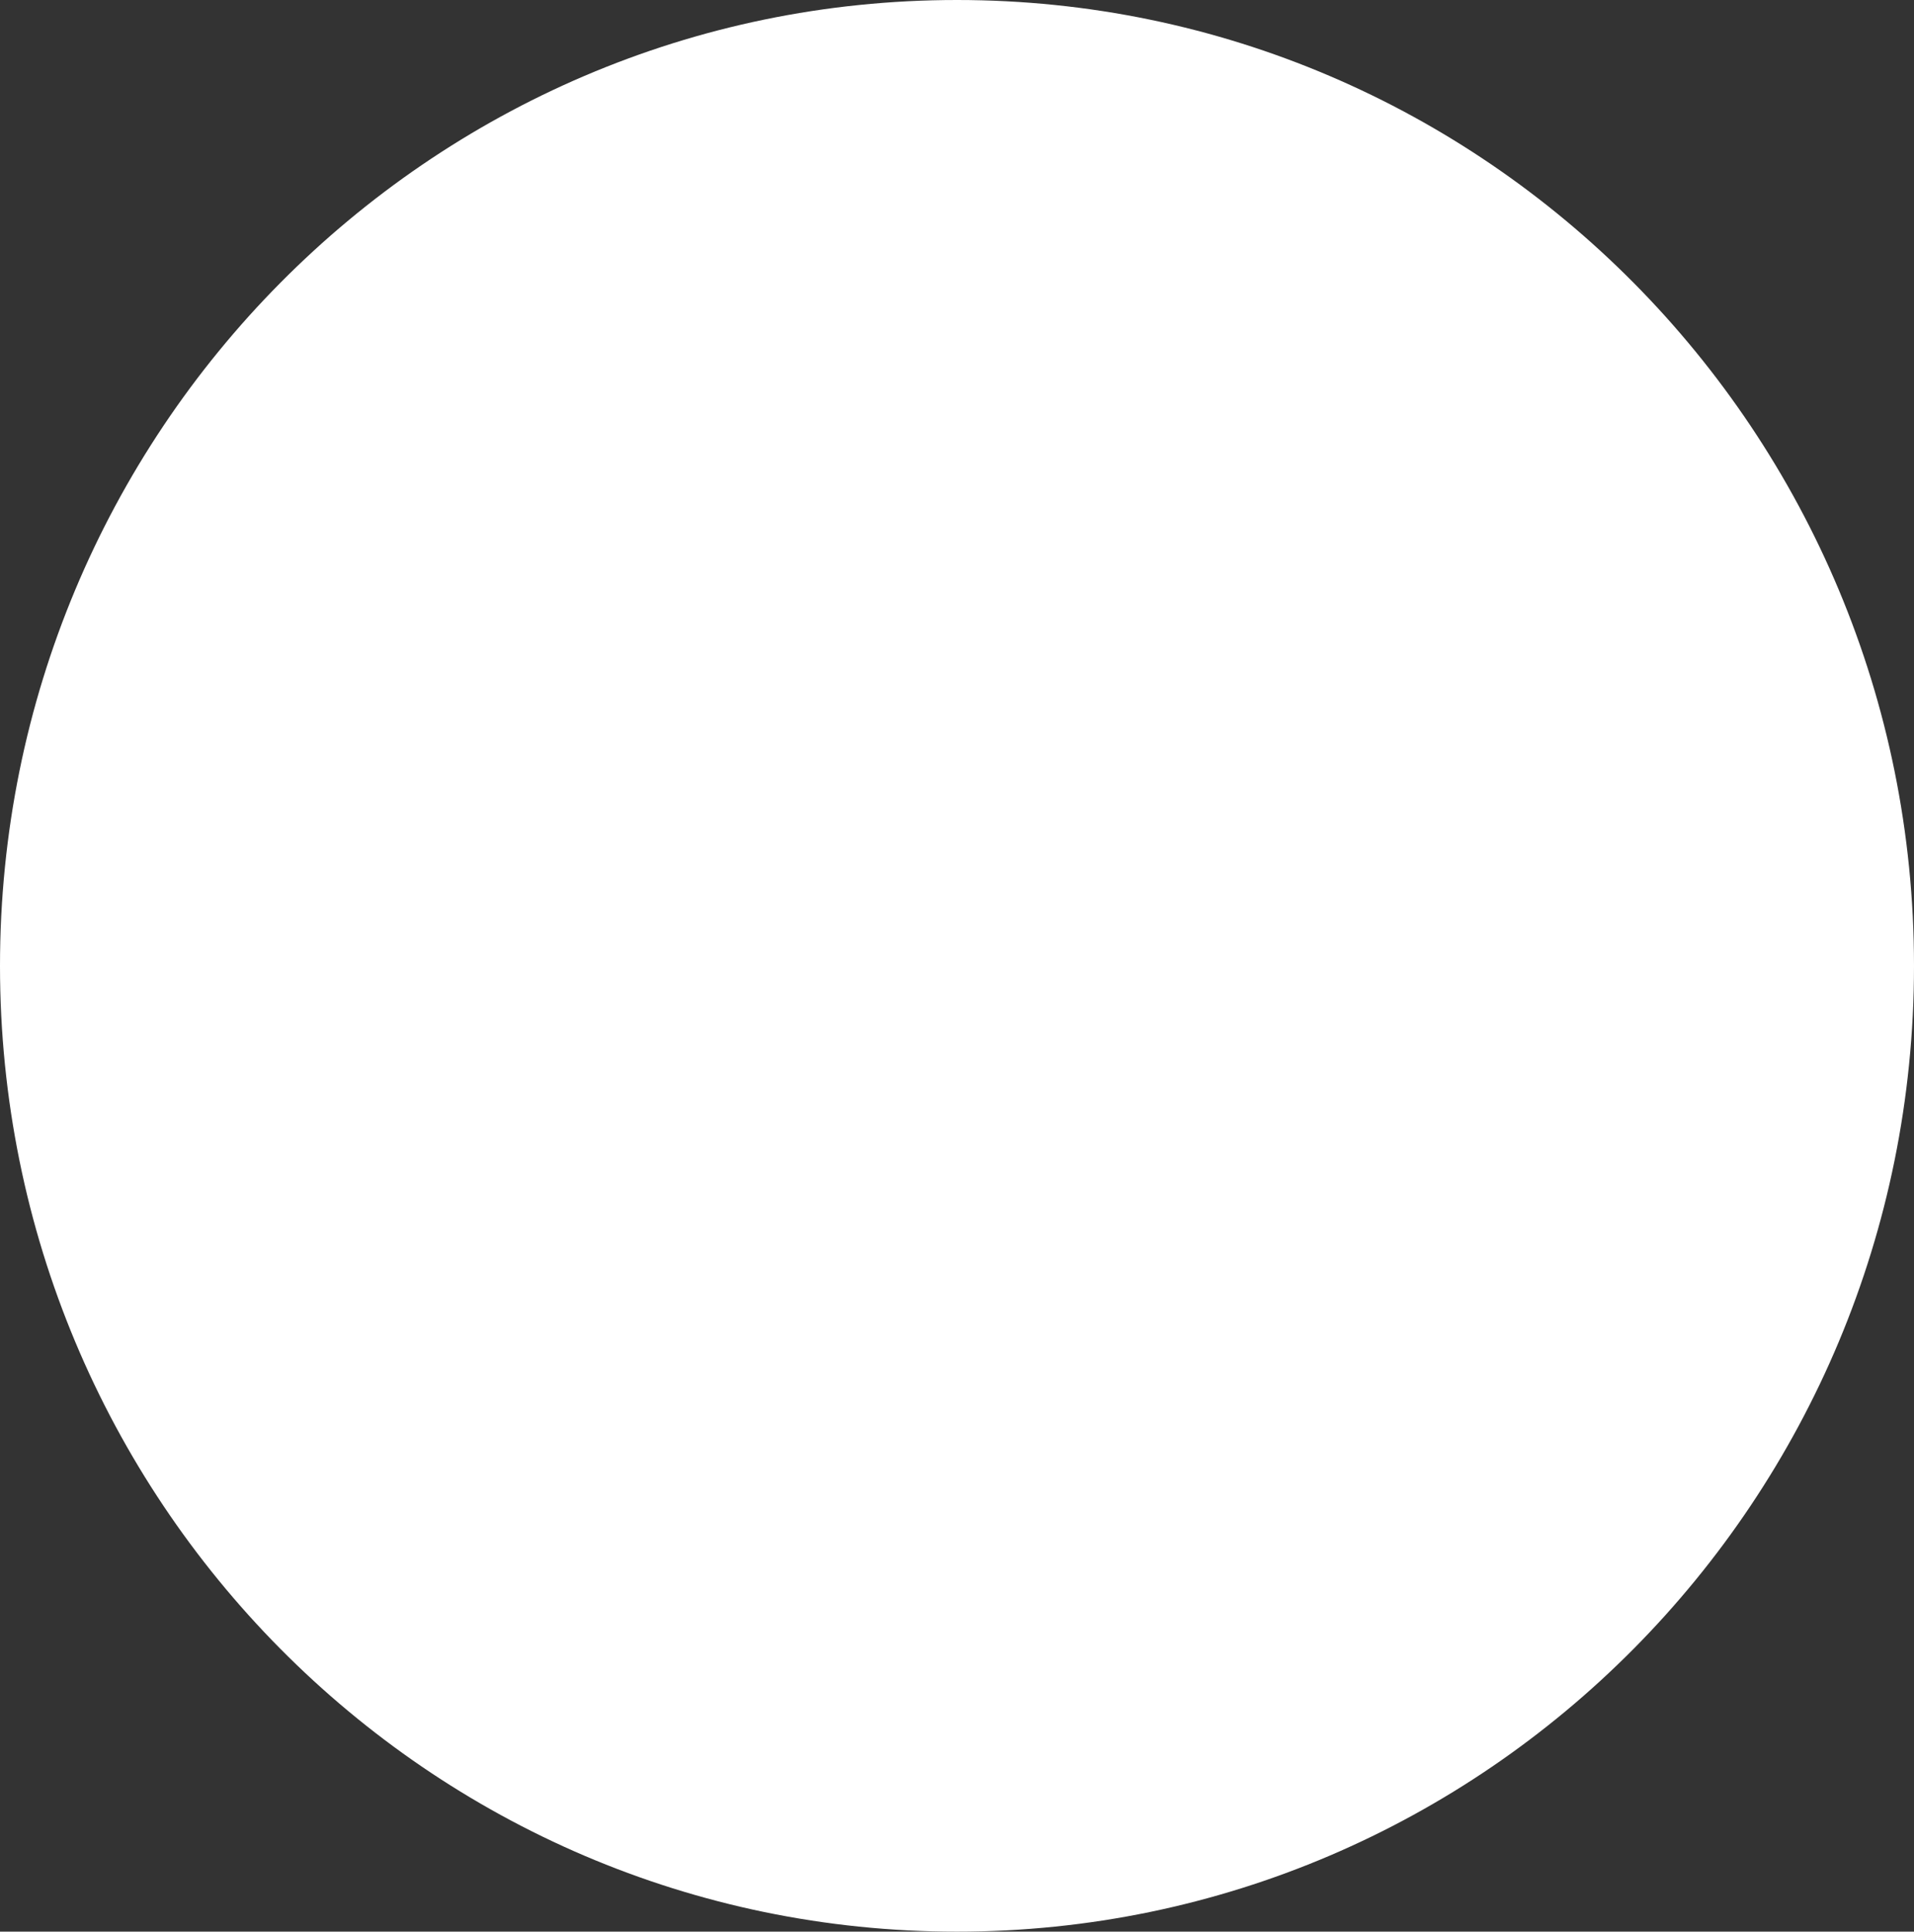 <svg xmlns="http://www.w3.org/2000/svg" width="41.625" height="42" viewBox="2 2 41.625 42"><rect x="2" y="2" width="41.625" height="42" fill="#333333" stroke="none"/><path d="M22.812 2c11.495 0 20.813 9.402 20.813 21s-9.318 21-20.813 21C11.318 44 2 34.598 2 23S11.318 2 22.812 2Z" fill="#fff" fill-rule="evenodd" data-name="Ellipse 513 copy 3"/></svg>